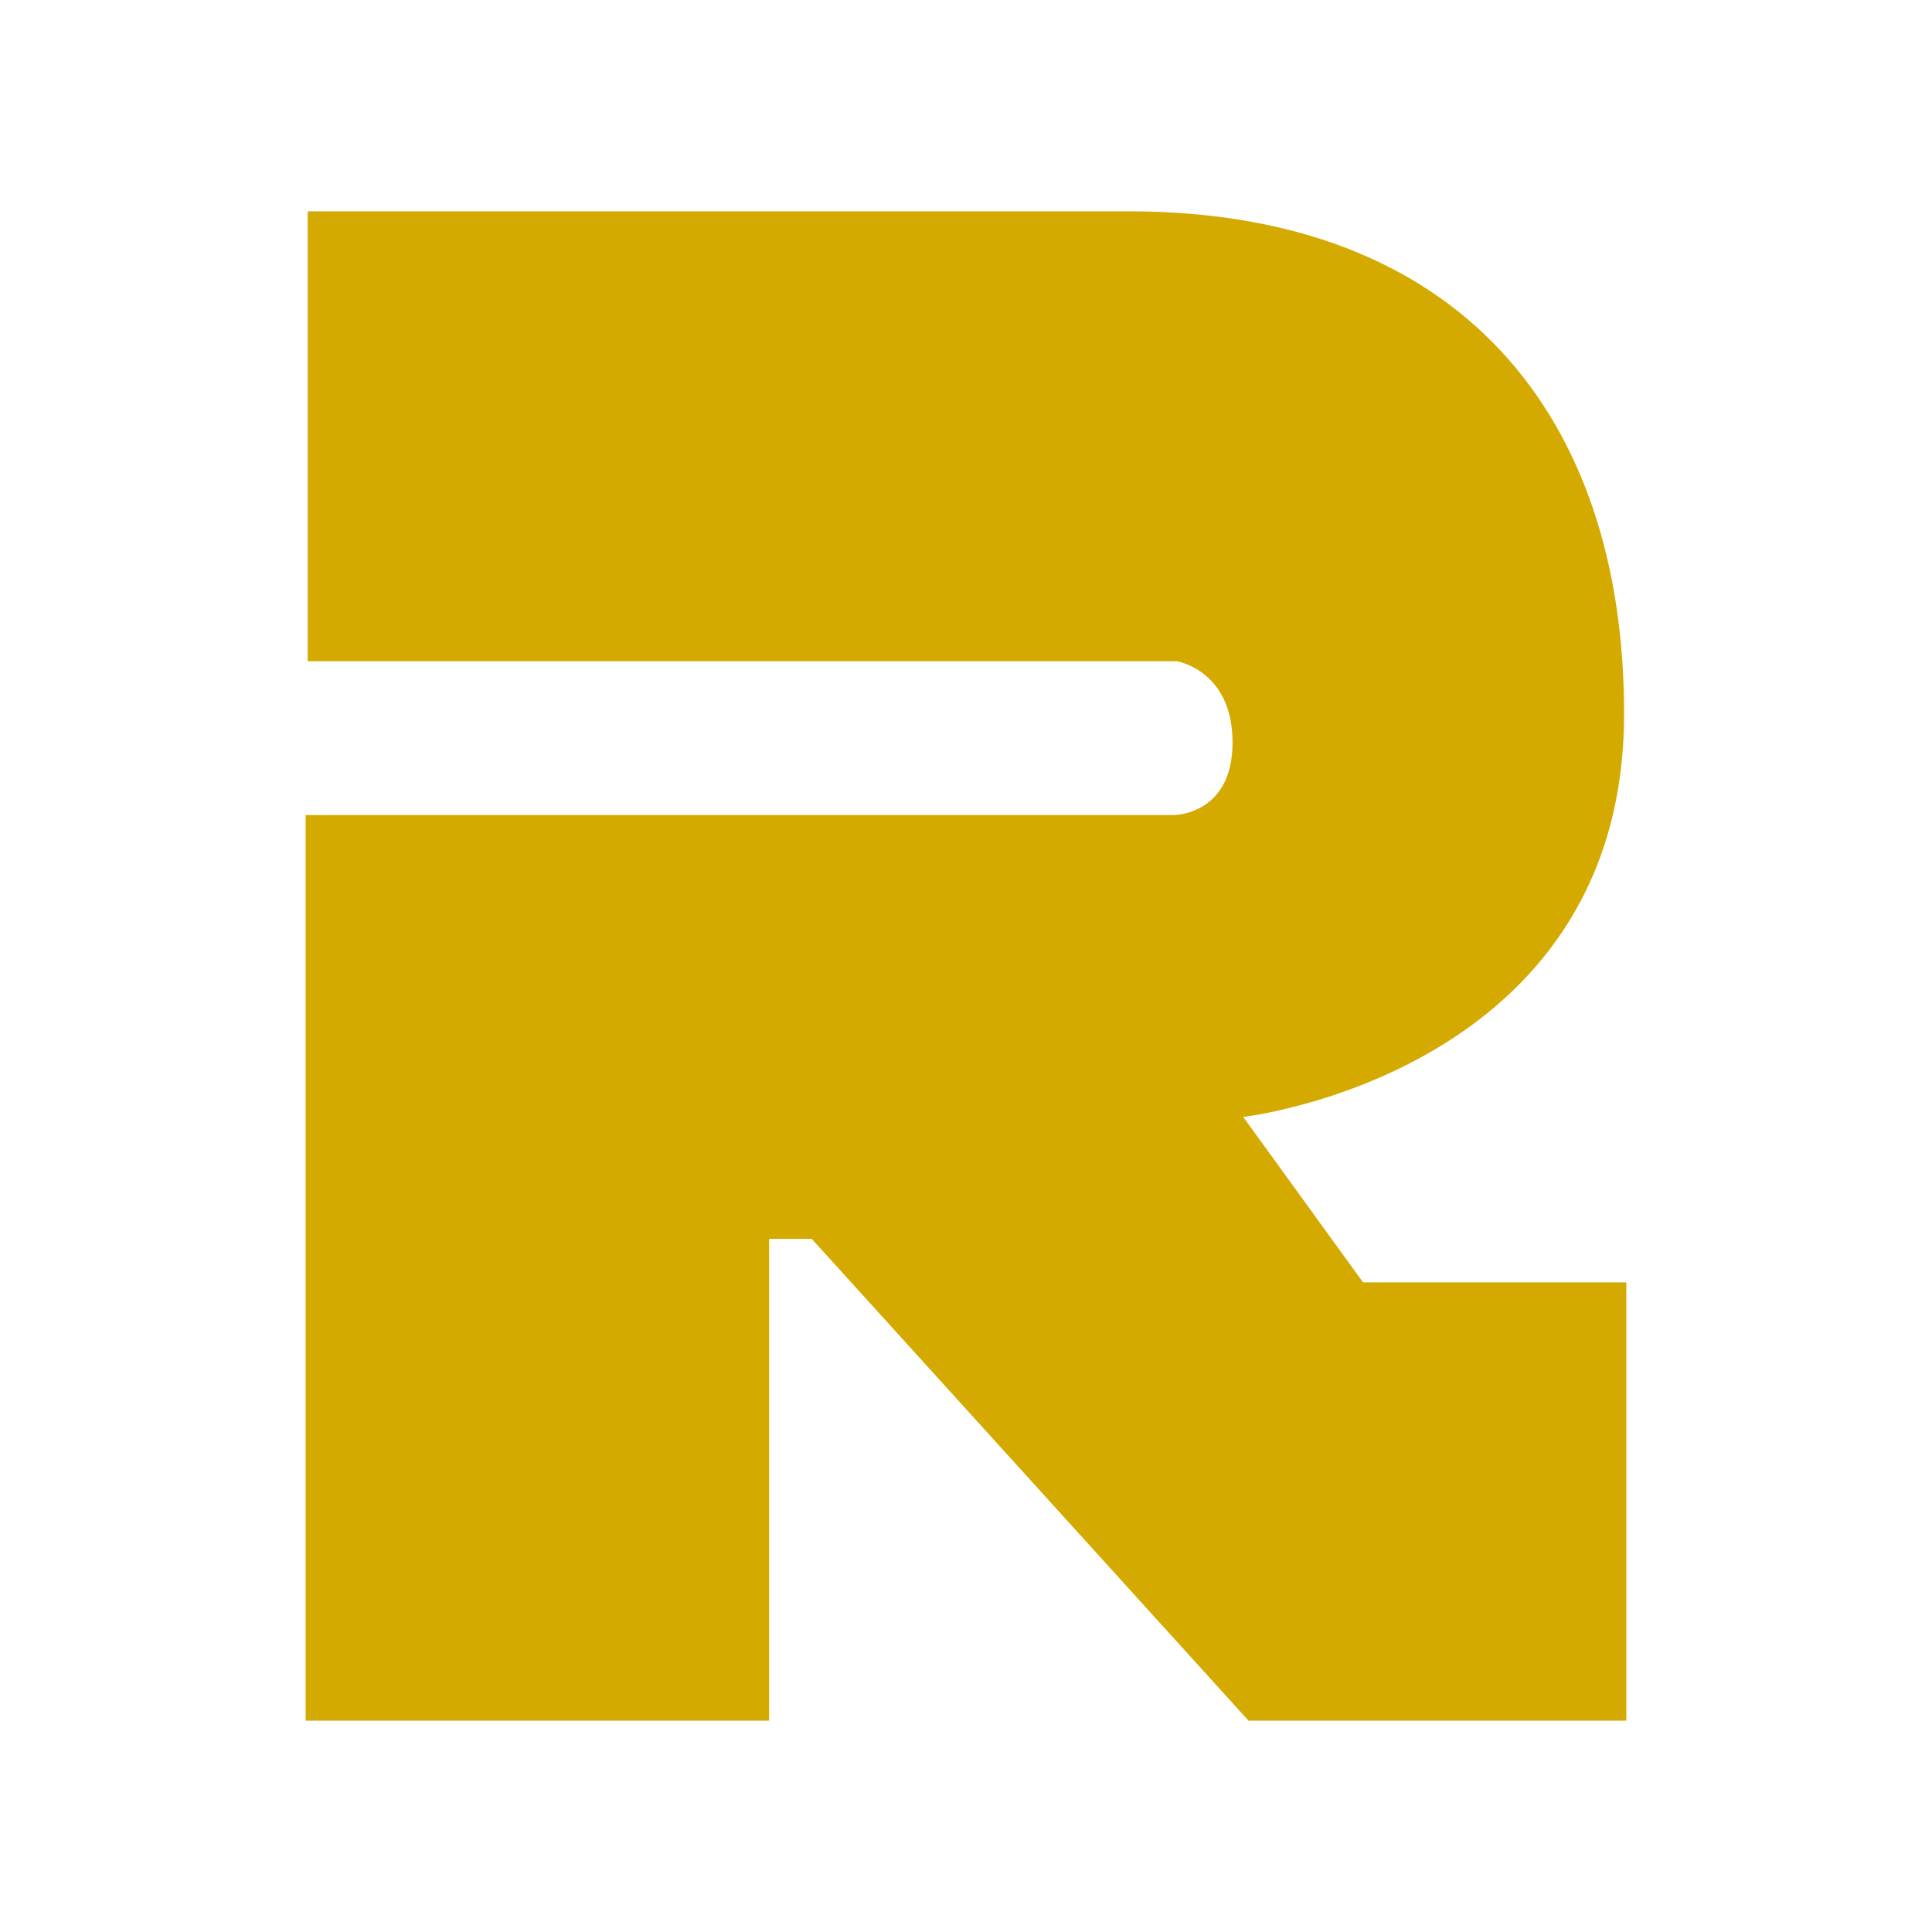 <?xml version="1.0" encoding="UTF-8" standalone="no"?>
<svg xmlns:dc="http://purl.org/dc/elements/1.1/" xmlns:cc="http://creativecommons.org/ns#"
   xmlns:rdf="http://www.w3.org/1999/02/22-rdf-syntax-ns#" xmlns:svg="http://www.w3.org/2000/svg"
   xmlns="http://www.w3.org/2000/svg" width="512" height="512" viewBox="0 0 135.467 135.467" version="1.1">
   <path fill="#d4aa00"
      d="m 21.431,57.15 h 60.895 c 0.241,-0.005 4.097,-0.159 4.097,-5.088 0,-5.088 -3.922,-5.699 -3.922,-5.699 H 21.575 V 14.817 H 79.14 c 23.288,0 34.737,14.381 34.737,35.21 0,25.237 -26.706,28.29 -26.706,28.29 l 8.404,11.601 H 114.035 V 120.65 H 87.544 L 56.916,86.865 H 53.927 V 120.65 H 21.431 Z" />
</svg>